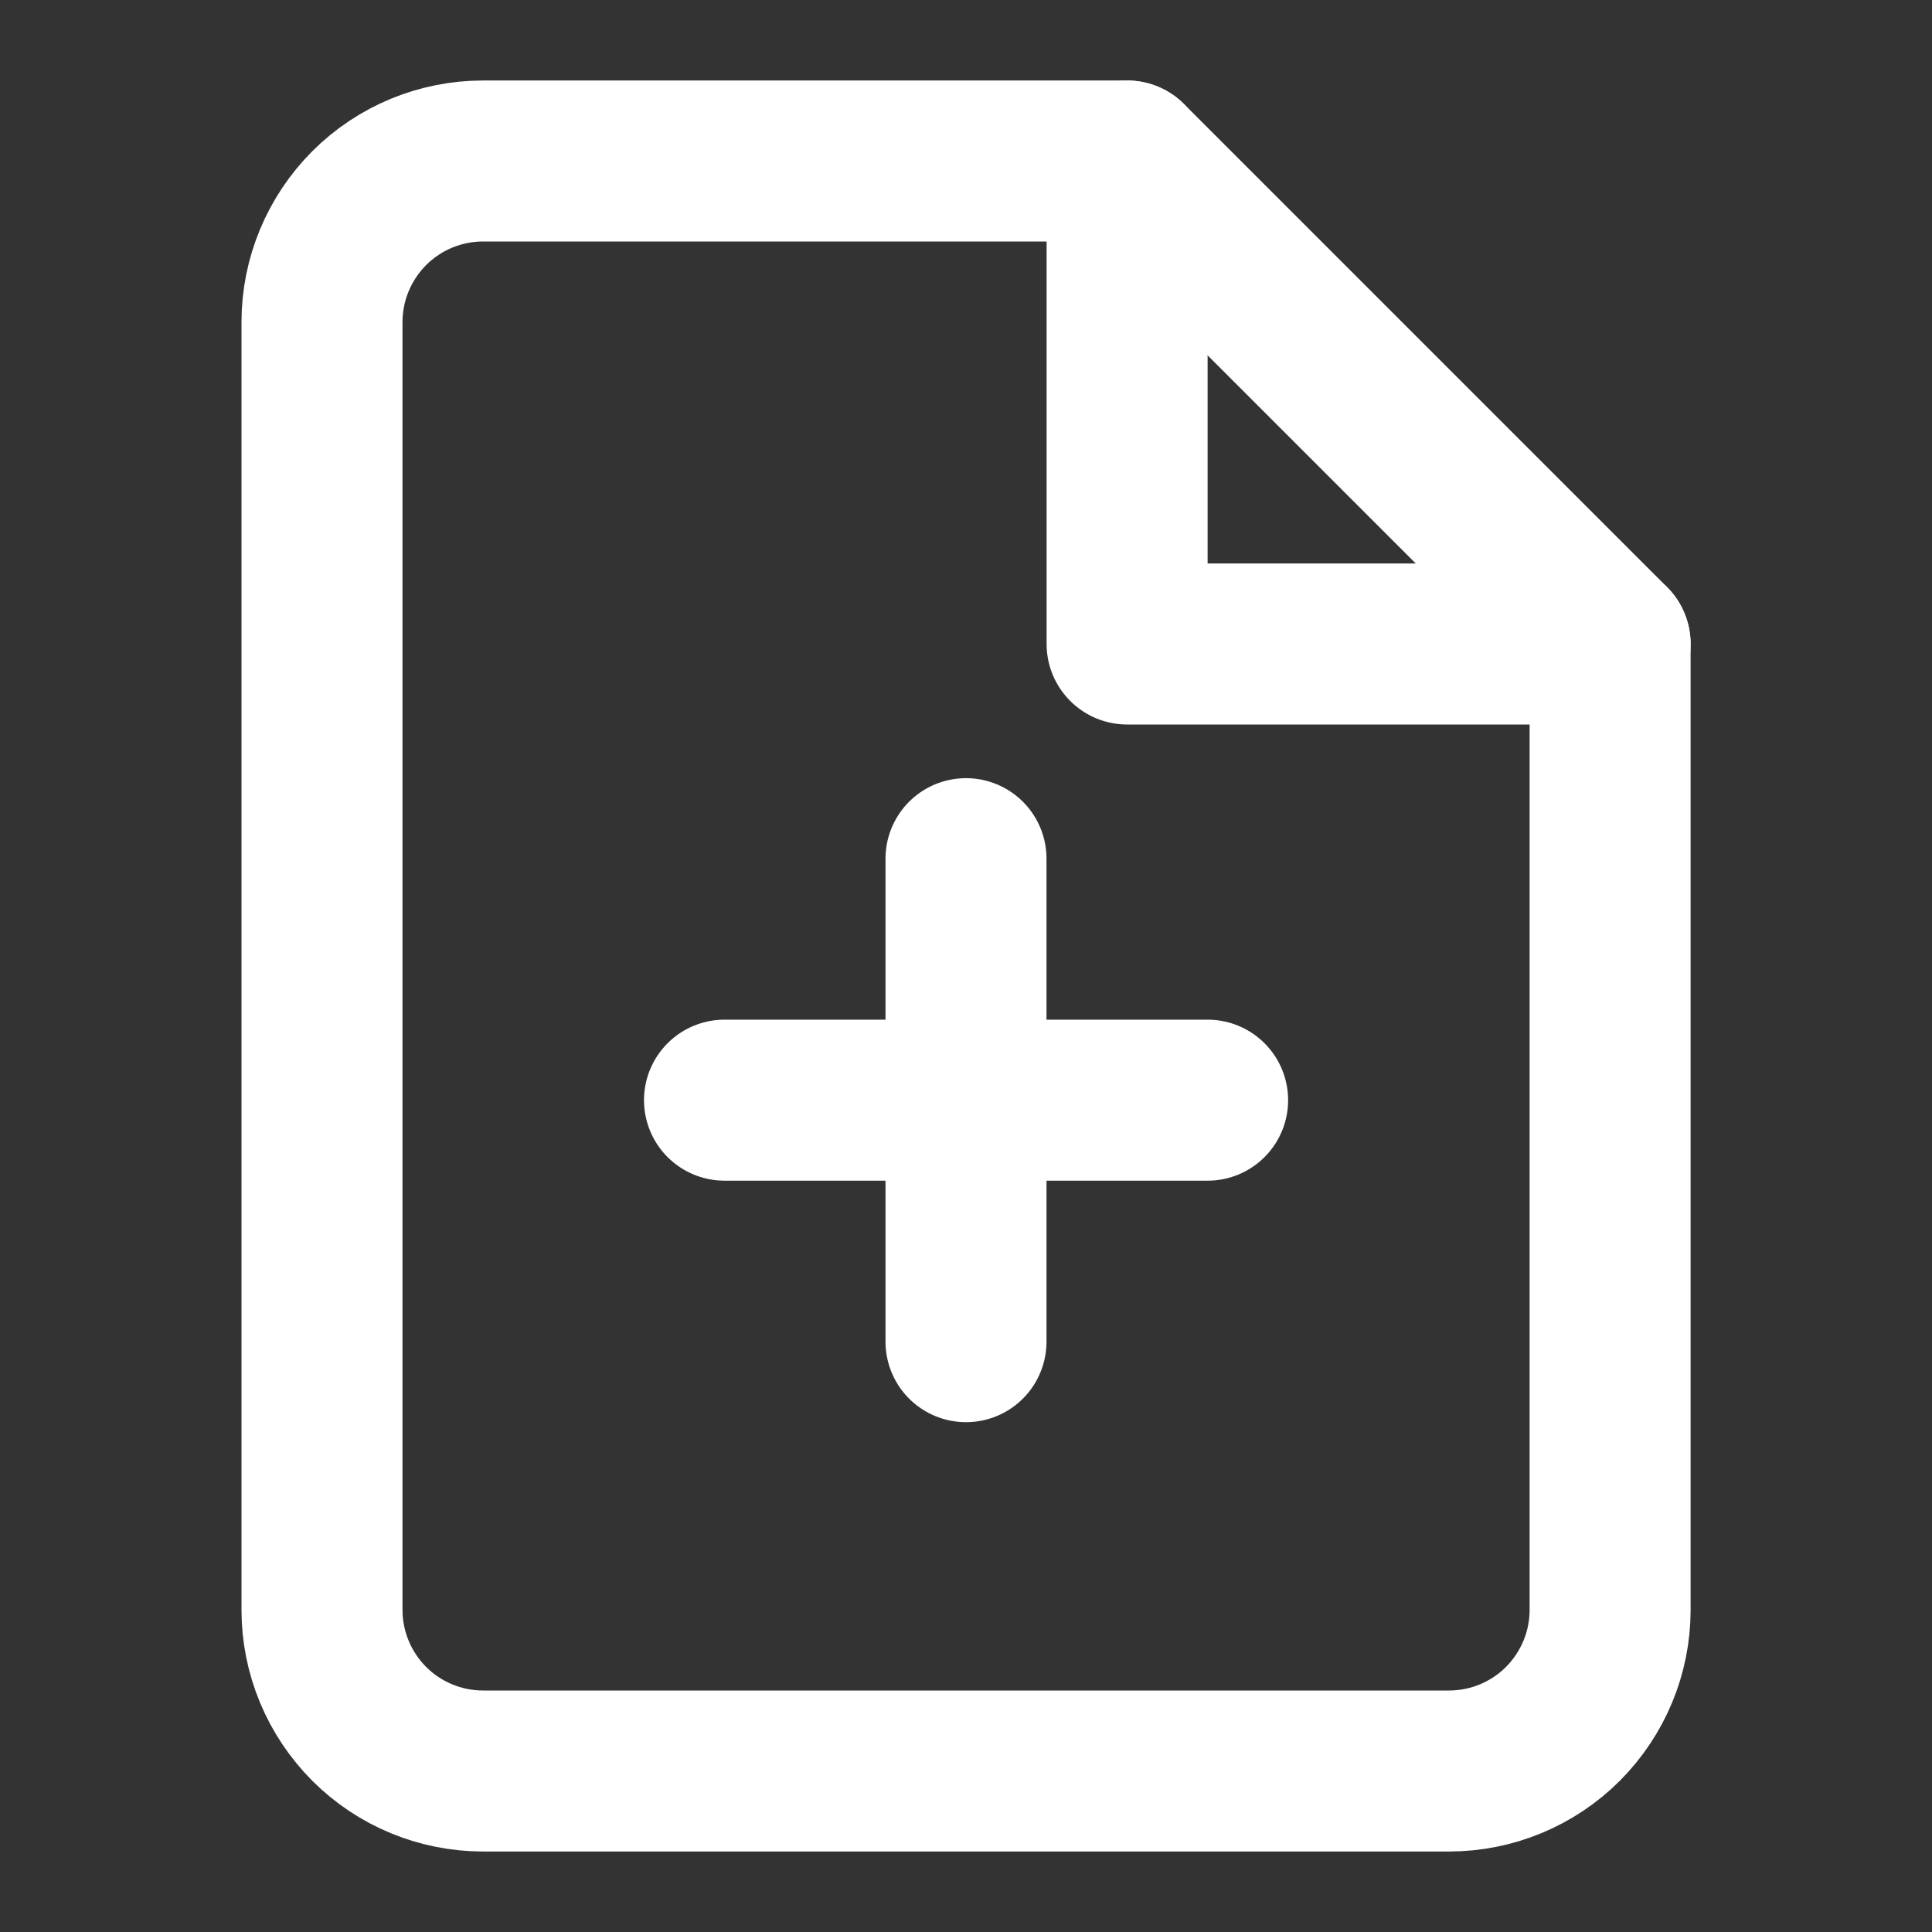 <svg width="18" height="18" viewBox="0 0 18 18" fill="none" xmlns="http://www.w3.org/2000/svg">
<rect x="0" y="0" width="18" height="18" fill="#333333" stroke="none"/>
<path d="M10.501 1.5H4.5C4.103 1.5 3.721 1.658 3.44 1.939C3.159 2.221 3 2.602 3 3V15C3 15.398 3.159 15.779 3.44 16.061C3.721 16.342 4.103 16.5 4.5 16.5H13.501C13.898 16.5 14.28 16.342 14.561 16.061C14.842 15.779 15.001 15.398 15.001 15V6L10.501 1.5Z" stroke="white" stroke-width="1.5" stroke-linecap="round" stroke-linejoin="round"/>
<path d="M10.501 1.5V6H15.001" stroke="white" stroke-width="1.5" stroke-linecap="round" stroke-linejoin="round"/>
<path d="M9 12.5V8" stroke="white" stroke-width="1.5" stroke-linecap="round" stroke-linejoin="round"/>
<path d="M6.75 10.25H11.251" stroke="white" stroke-width="1.5" stroke-linecap="round" stroke-linejoin="round"/>
</svg>

